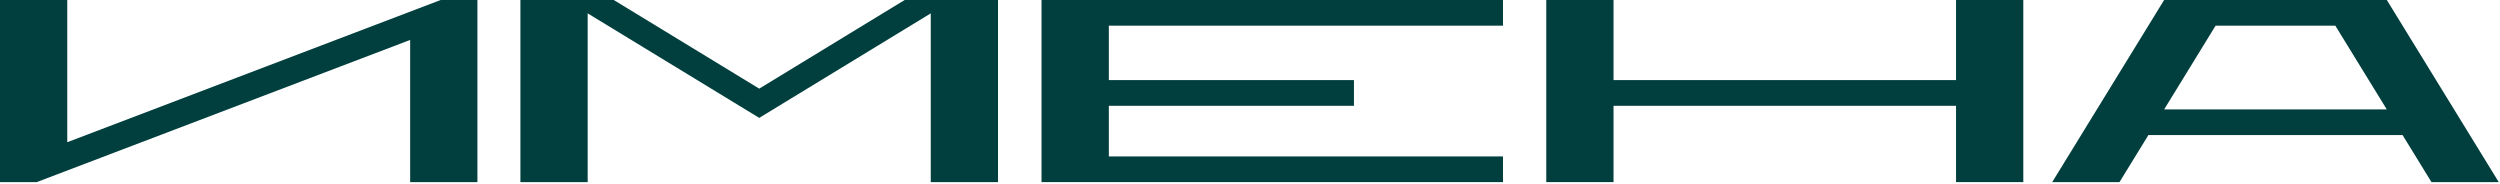 <svg width="802" height="59" viewBox="0 0 802 59" fill="none" xmlns="http://www.w3.org/2000/svg">
<path d="M482.162 58.418V50.184H355.715V33.944H434.347V25.694H355.715V8.234H482.162V0H334.121V58.418H482.162Z" fill="#003F3D"/>
<path d="M627.499 0V25.694H517.621V0H496.043V58.418H517.621V33.944H627.499V58.418H649.078V0H627.499Z" fill="#003F3D"/>
<path d="M694.254 0L658.351 58.418H679.929L689.199 43.337H770.748L780.018 58.418H801.596L765.693 0H694.254ZM694.254 35.103L710.762 8.234H749.169L765.678 35.103H694.254Z" fill="#003F3D"/>
<path d="M131.578 12.809V58.418H153.157V0H141.367L21.578 45.624V0H0V58.418H11.79L131.578 12.809Z" fill="#003F3D"/>
<path d="M166.945 0V58.418H188.524V4.285L243.562 37.817L298.585 4.285V58.418H320.163V0H290.216L243.562 28.439L196.893 0H166.945Z" fill="#003F3D"/>
</svg>
